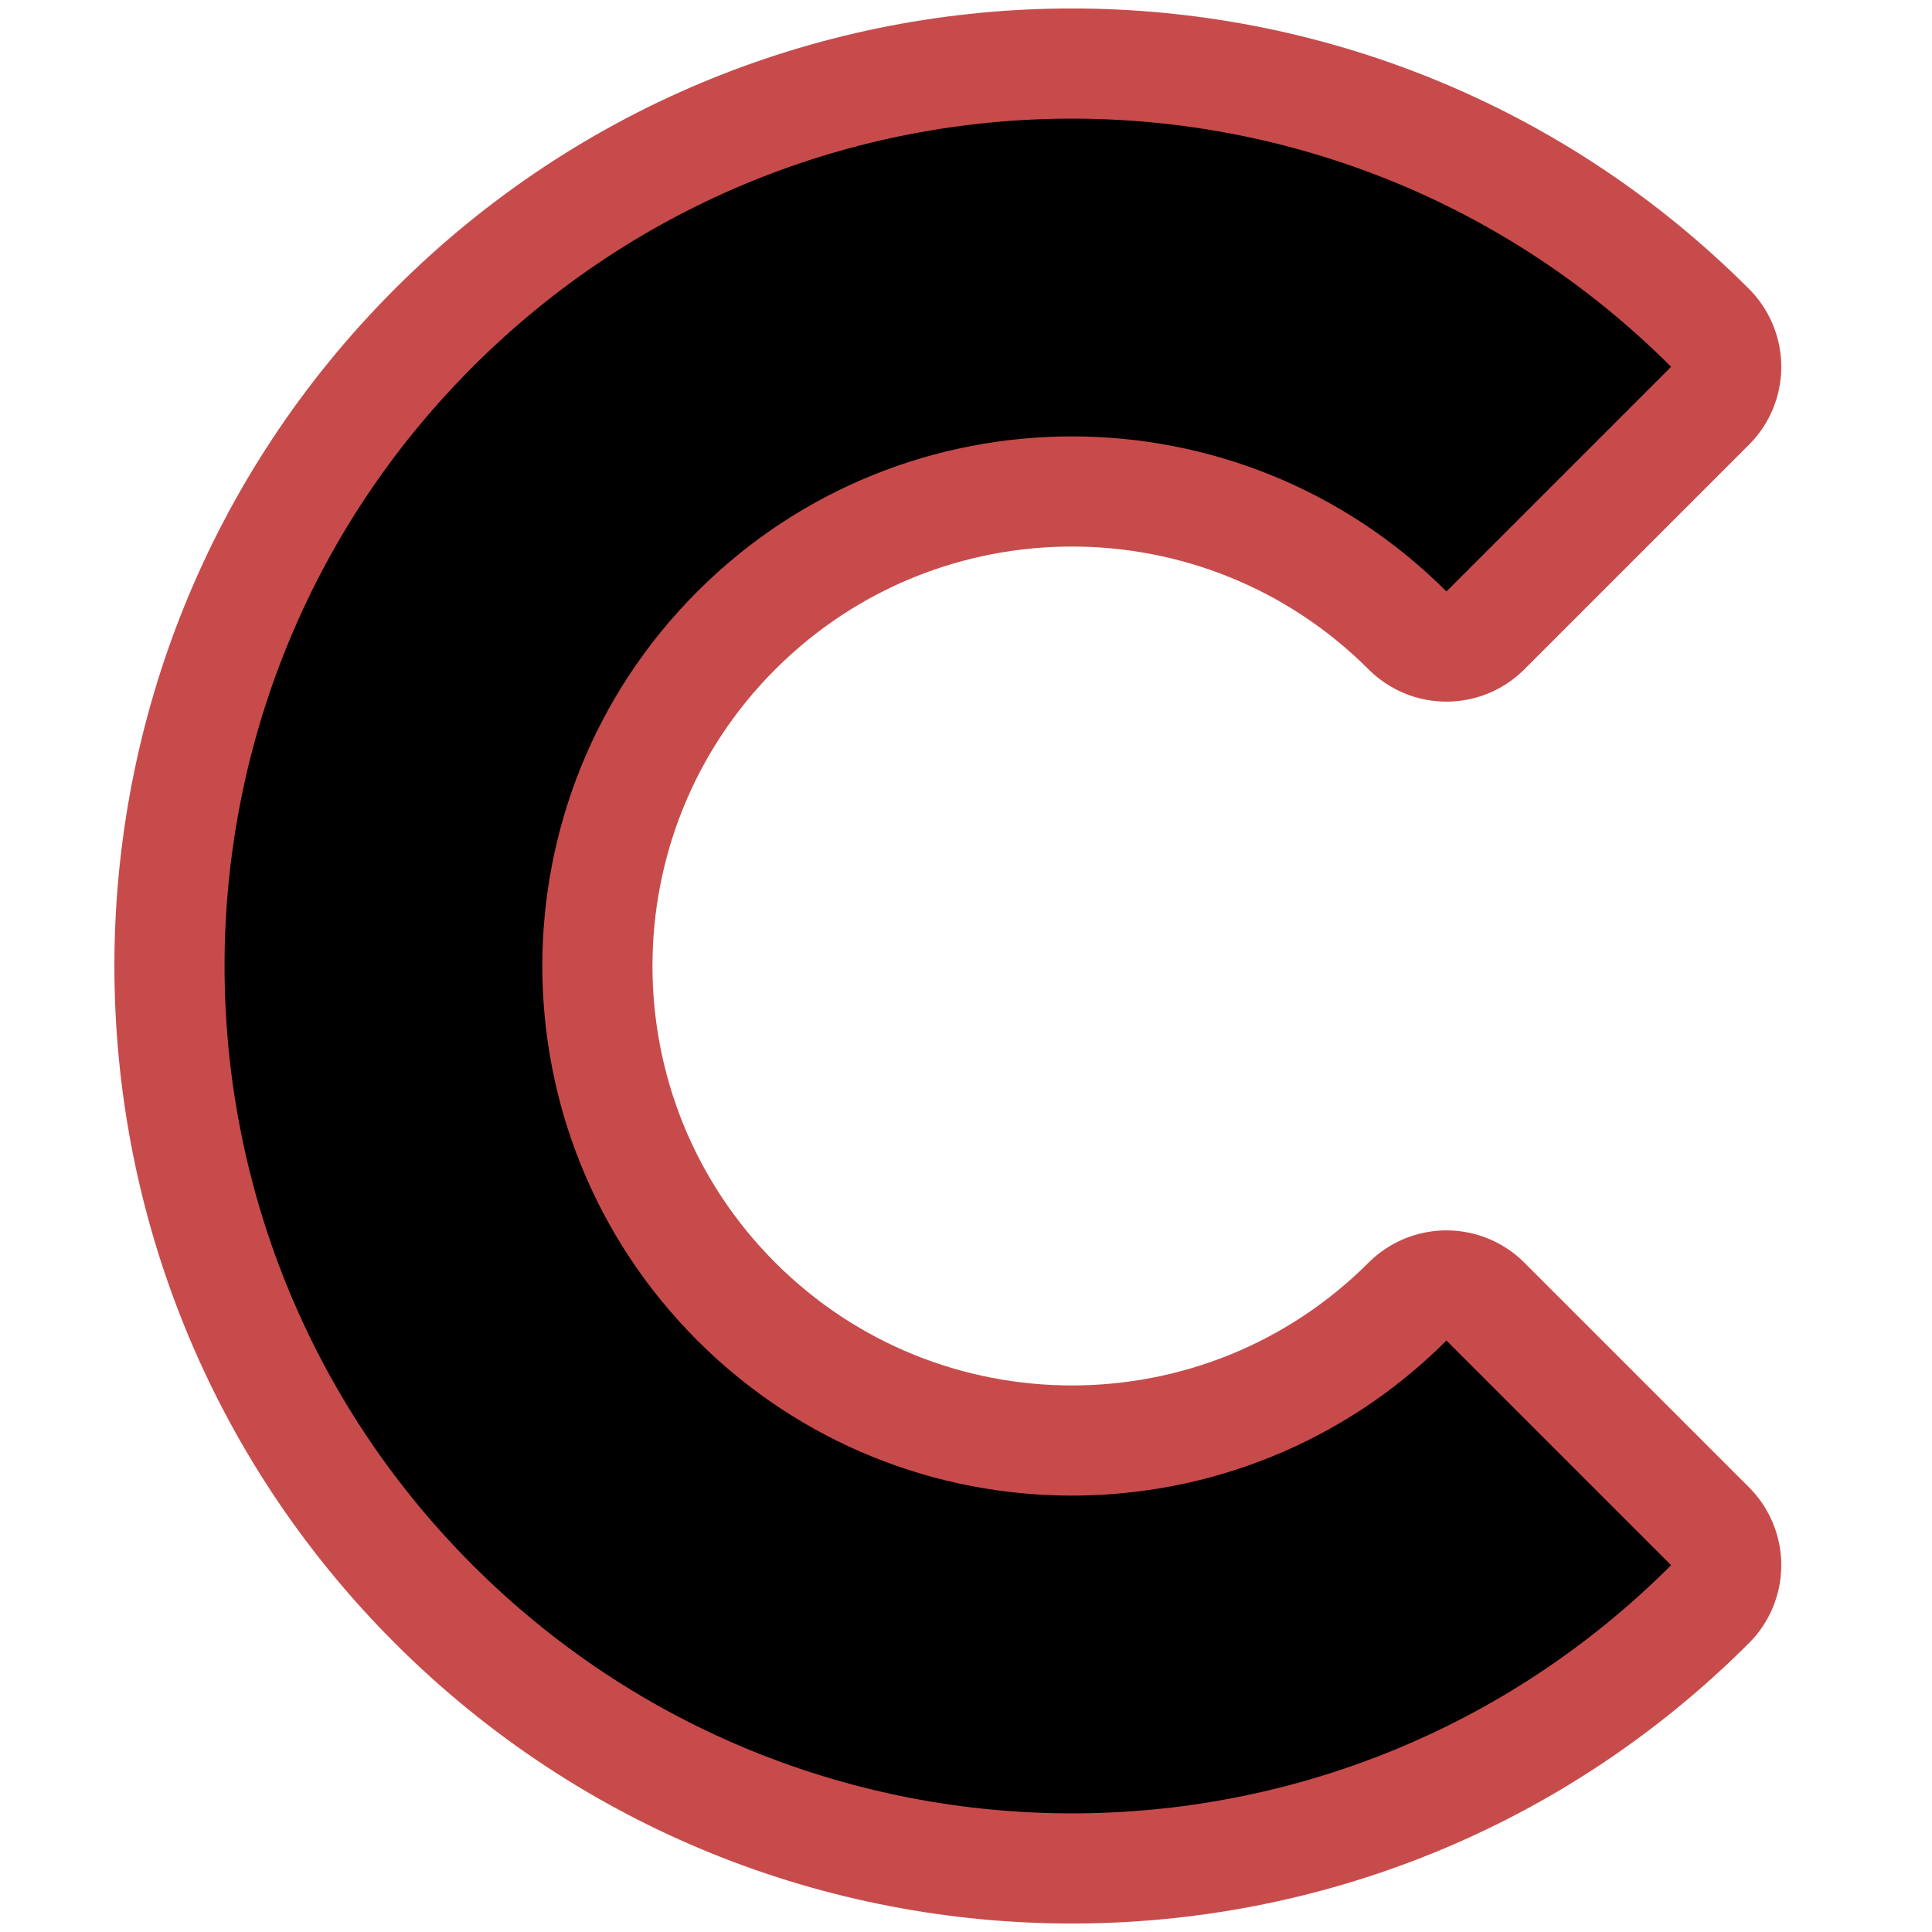 <!DOCTYPE svg PUBLIC "-//W3C//DTD SVG 1.1//EN" "http://www.w3.org/Graphics/SVG/1.1/DTD/svg11.dtd">
<!-- Uploaded to: SVG Repo, www.svgrepo.com, Transformed by: SVG Repo Mixer Tools -->
<svg width="800px" height="800px" viewBox="-1.12 -1.12 18.24 18.24" fill="none" xmlns="http://www.w3.org/2000/svg">
<g id="SVGRepo_bgCarrier" stroke-width="0"/>
<g id="SVGRepo_tracerCarrier" stroke-linecap="round" stroke-linejoin="round" stroke="#c84b4b" stroke-width="2.08" data-darkreader-inline-stroke="" style="--darkreader-inline-stroke: #c84b4b;"> <path d="M5.464 4.464C3.512 6.417 3.512 9.583 5.464 11.536C7.417 13.488 10.583 13.488 12.536 11.536L14.657 13.657C11.533 16.781 6.467 16.781 3.343 13.657C0.219 10.533 0.219 5.467 3.343 2.343C6.467 -0.781 11.533 -0.781 14.657 2.343L12.536 4.464C10.583 2.512 7.417 2.512 5.464 4.464Z" fill="#000000" data-darkreader-inline-fill="" style="--darkreader-inline-fill: #000000;"/> </g>
<g id="SVGRepo_iconCarrier"> <path d="M5.464 4.464C3.512 6.417 3.512 9.583 5.464 11.536C7.417 13.488 10.583 13.488 12.536 11.536L14.657 13.657C11.533 16.781 6.467 16.781 3.343 13.657C0.219 10.533 0.219 5.467 3.343 2.343C6.467 -0.781 11.533 -0.781 14.657 2.343L12.536 4.464C10.583 2.512 7.417 2.512 5.464 4.464Z" fill="#000000" data-darkreader-inline-fill="" style="--darkreader-inline-fill: #000000;"/> </g>
</svg>